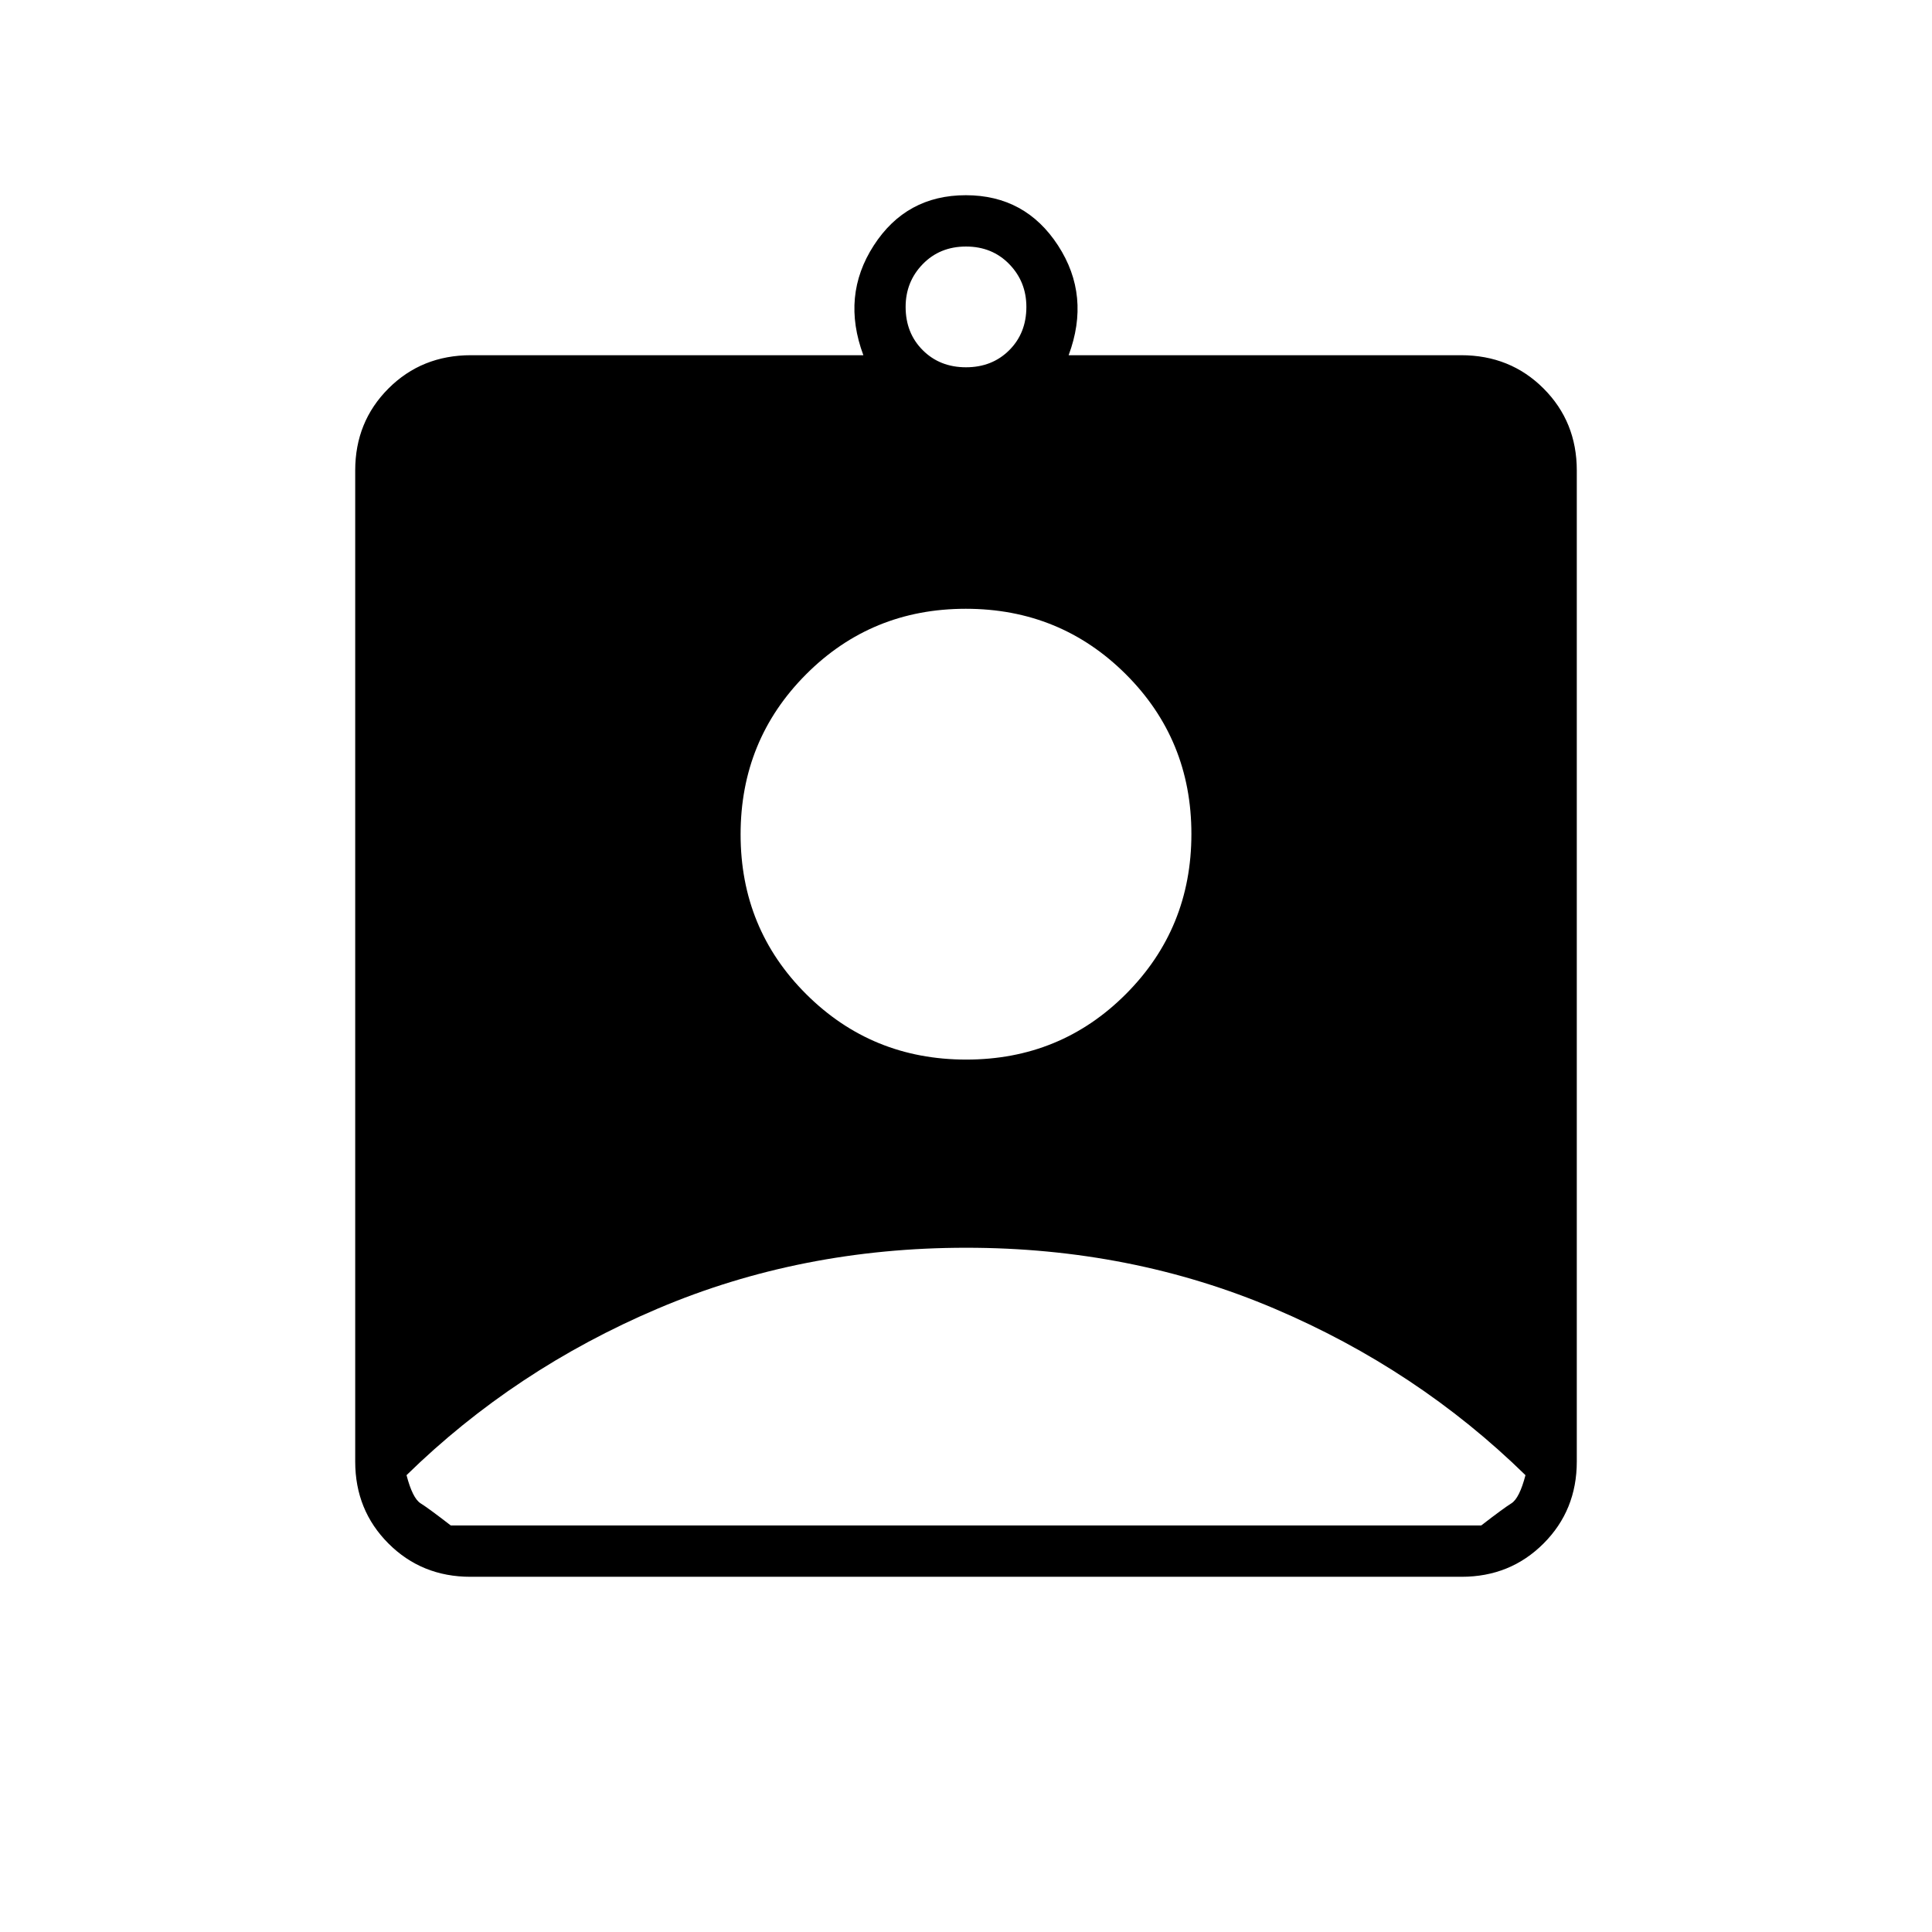<svg xmlns="http://www.w3.org/2000/svg" height="24" viewBox="0 -960 960 960" width="24"><path d="M233.76-176.5q-24.2 0-40.73-16.53-16.53-16.53-16.53-40.73v-492.48q0-24.2 16.53-40.73Q209.56-783.5 234-783.5h195q-11-29.5 5.15-54.5 16.14-25 45.75-25 29.6 0 45.85 25t5.25 54.5h195q24.44 0 40.97 16.53 16.53 16.53 16.53 40.73v492.48q0 24.2-16.53 40.73-16.53 16.53-40.73 16.53H233.76ZM480-777.5q13 0 21.5-8.5t8.5-21.5q0-12.5-8.5-21.25T480-837.5q-13 0-21.5 8.75T450-807.5q0 13 8.5 21.5t21.5 8.5Zm.11 344q46.89 0 79.39-32.61t32.5-79.5q0-46.89-32.61-79.39t-79.5-32.5q-46.89 0-79.39 32.61t-32.5 79.5q0 46.89 32.61 79.39t79.5 32.5ZM224-202h512q11-8.5 15-11t7-14q-53.69-52.54-124.77-82.77Q562.14-340 480.07-340t-153.21 30.23Q255.73-279.54 202-227q3 11.5 7 14t15 11Z"/></svg>